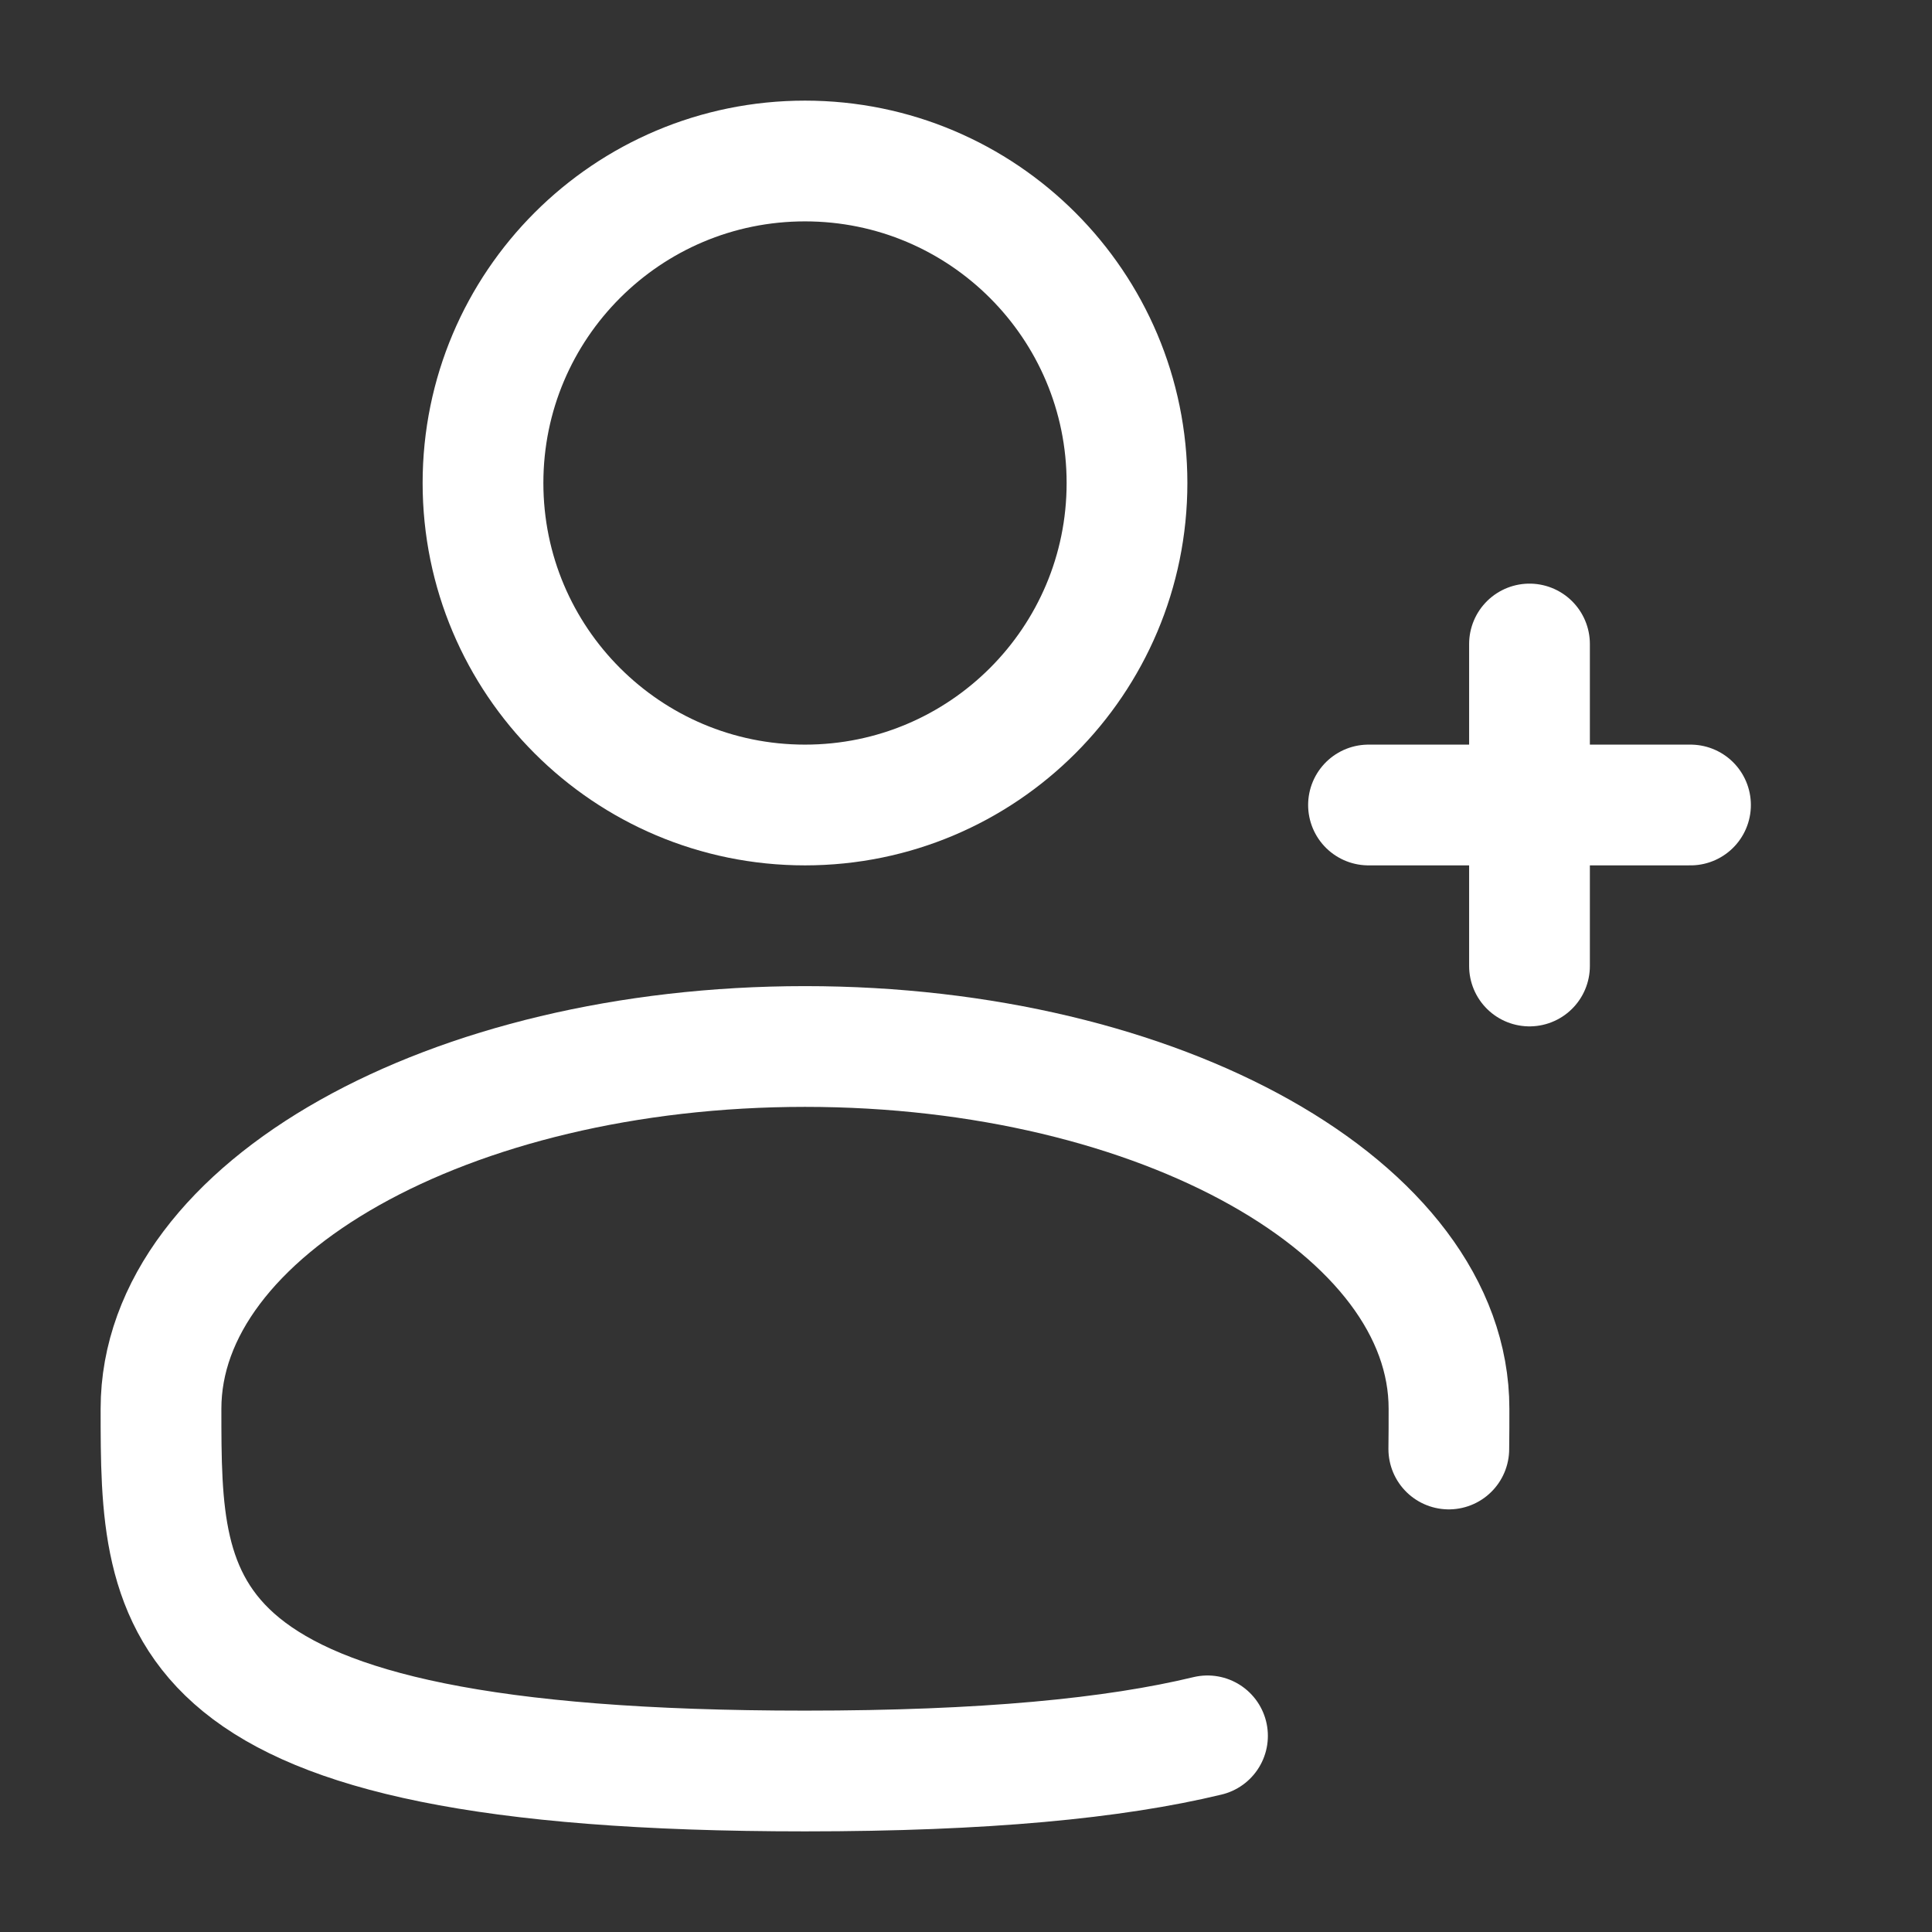 <svg width="800" height="800" viewBox="0 0 800 800" fill="none" xmlns="http://www.w3.org/2000/svg">
<rect x="0" y="0" width="800" height="800" fill="#333333" stroke="none"/>
<path d="M333.333 333.333C406.971 333.333 466.667 273.638 466.667 200C466.667 126.362 406.971 66.667 333.333 66.667C259.695 66.667 200 126.362 200 200C200 273.638 259.695 333.333 333.333 333.333Z" stroke="white" stroke-width="50"/>
<path d="M700 333.333H633.333M633.333 333.333H566.667M633.333 333.333V266.667M633.333 333.333V400" stroke="white" stroke-width="50" stroke-linecap="round"/>
<path d="M599.917 600C600 594.527 600 588.967 600 583.333C600 500.49 480.61 433.333 333.333 433.333C186.057 433.333 66.667 500.49 66.667 583.333C66.667 666.177 66.667 733.333 333.333 733.333C407.7 733.333 461.327 728.11 500 718.78" stroke="white" stroke-width="50" stroke-linecap="round"/>
</svg>
